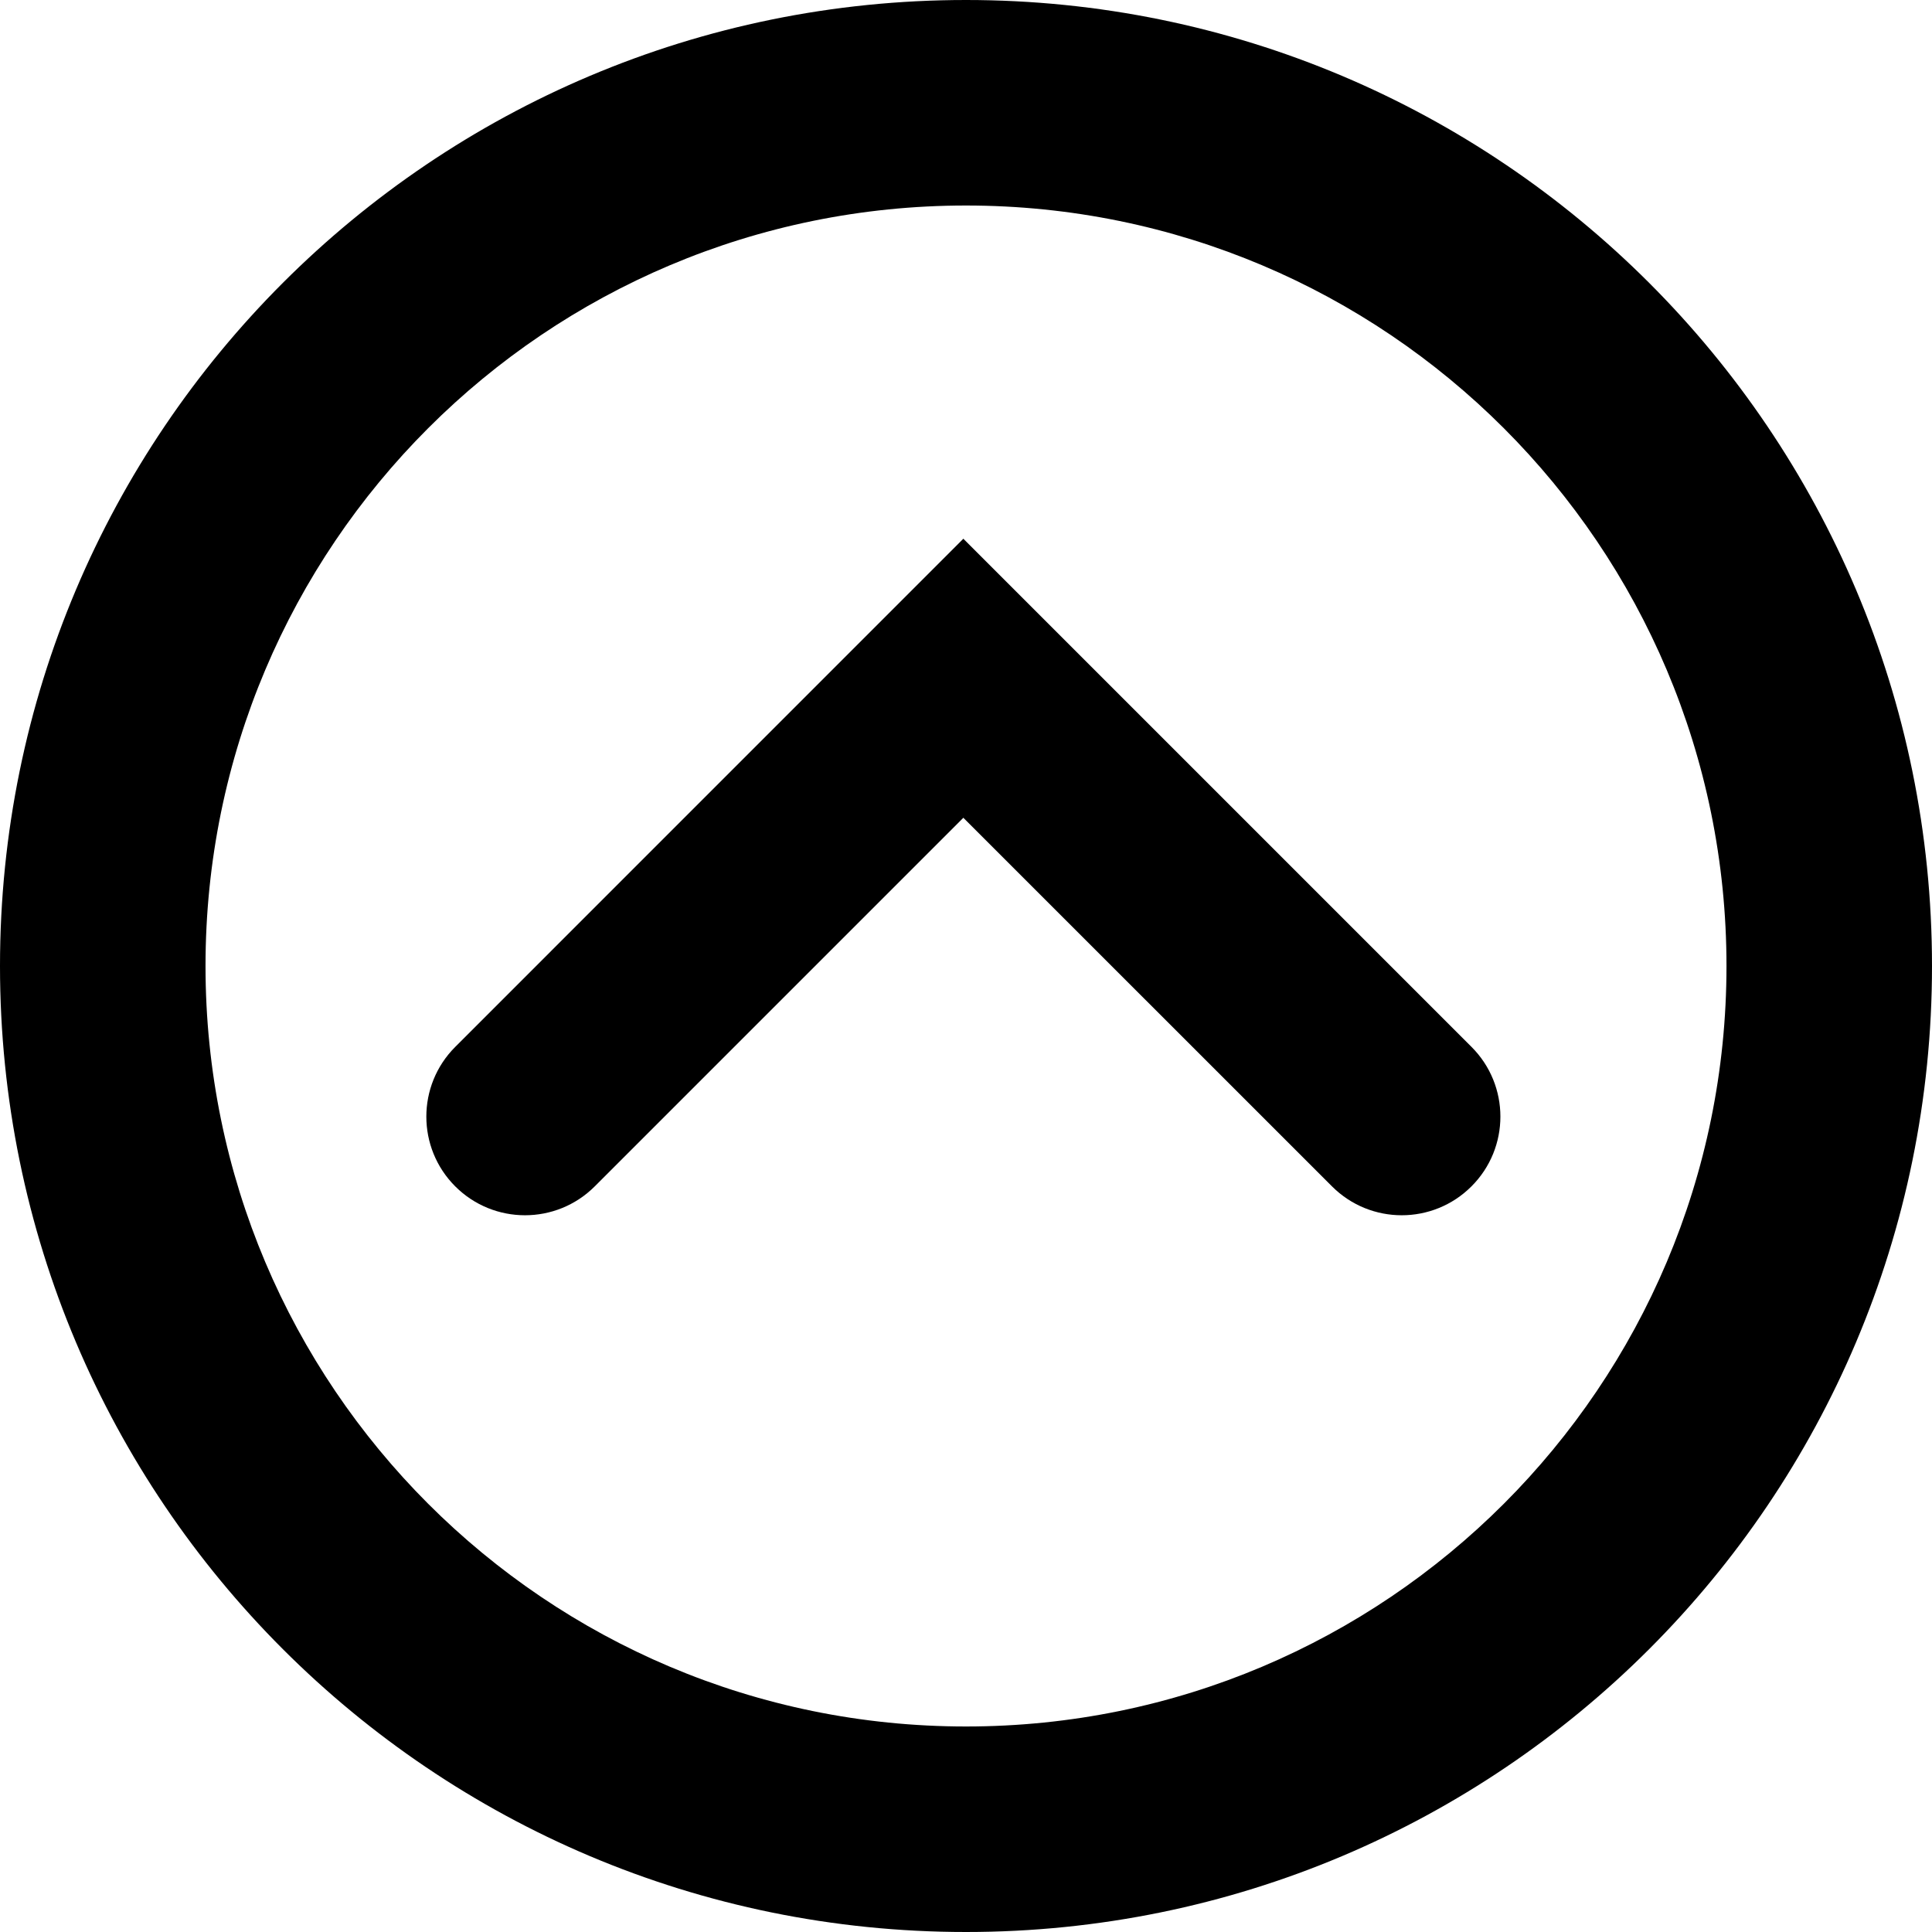 <svg width="32" height="32" viewBox="0 0 32 32" xmlns="http://www.w3.org/2000/svg">
  <g clip-path="url(#clip0_416_23)">
    <path fill-rule="evenodd" clip-rule="evenodd"
      d="M16 3.404C9.04 3.404 3.404 9.04 3.404 16C3.404 22.959 9.04 28.596 16 28.596C22.959 28.596 28.596 22.959 28.596 16C28.596 9.04 22.959 3.404 16 3.404ZM-1.39876e-06 16C-2.17155e-06 7.16 7.16 4.0789e-06 16 3.30611e-06C24.84 6.25979e-07 32 7.16 32 16C32 24.84 24.84 32 16 32C7.16 32 -6.25979e-07 24.84 -1.39876e-06 16Z" />
    <path fill-rule="evenodd" clip-rule="evenodd"
      d="M7.54 19.65C6.902 19.012 6.902 17.978 7.54 17.34L15.956 8.923L24.372 17.339C25.011 17.977 25.011 19.012 24.372 19.65C23.734 20.288 22.7 20.288 22.062 19.65L15.956 13.545L9.851 19.65C9.213 20.288 8.178 20.288 7.54 19.65Z" />
  </g>
  <defs>
    <clipPath id="clip0_416_23">
      <rect width="32" height="32" fill="white" transform="translate(32 32) rotate(180)" />
    </clipPath>
  </defs>
</svg>